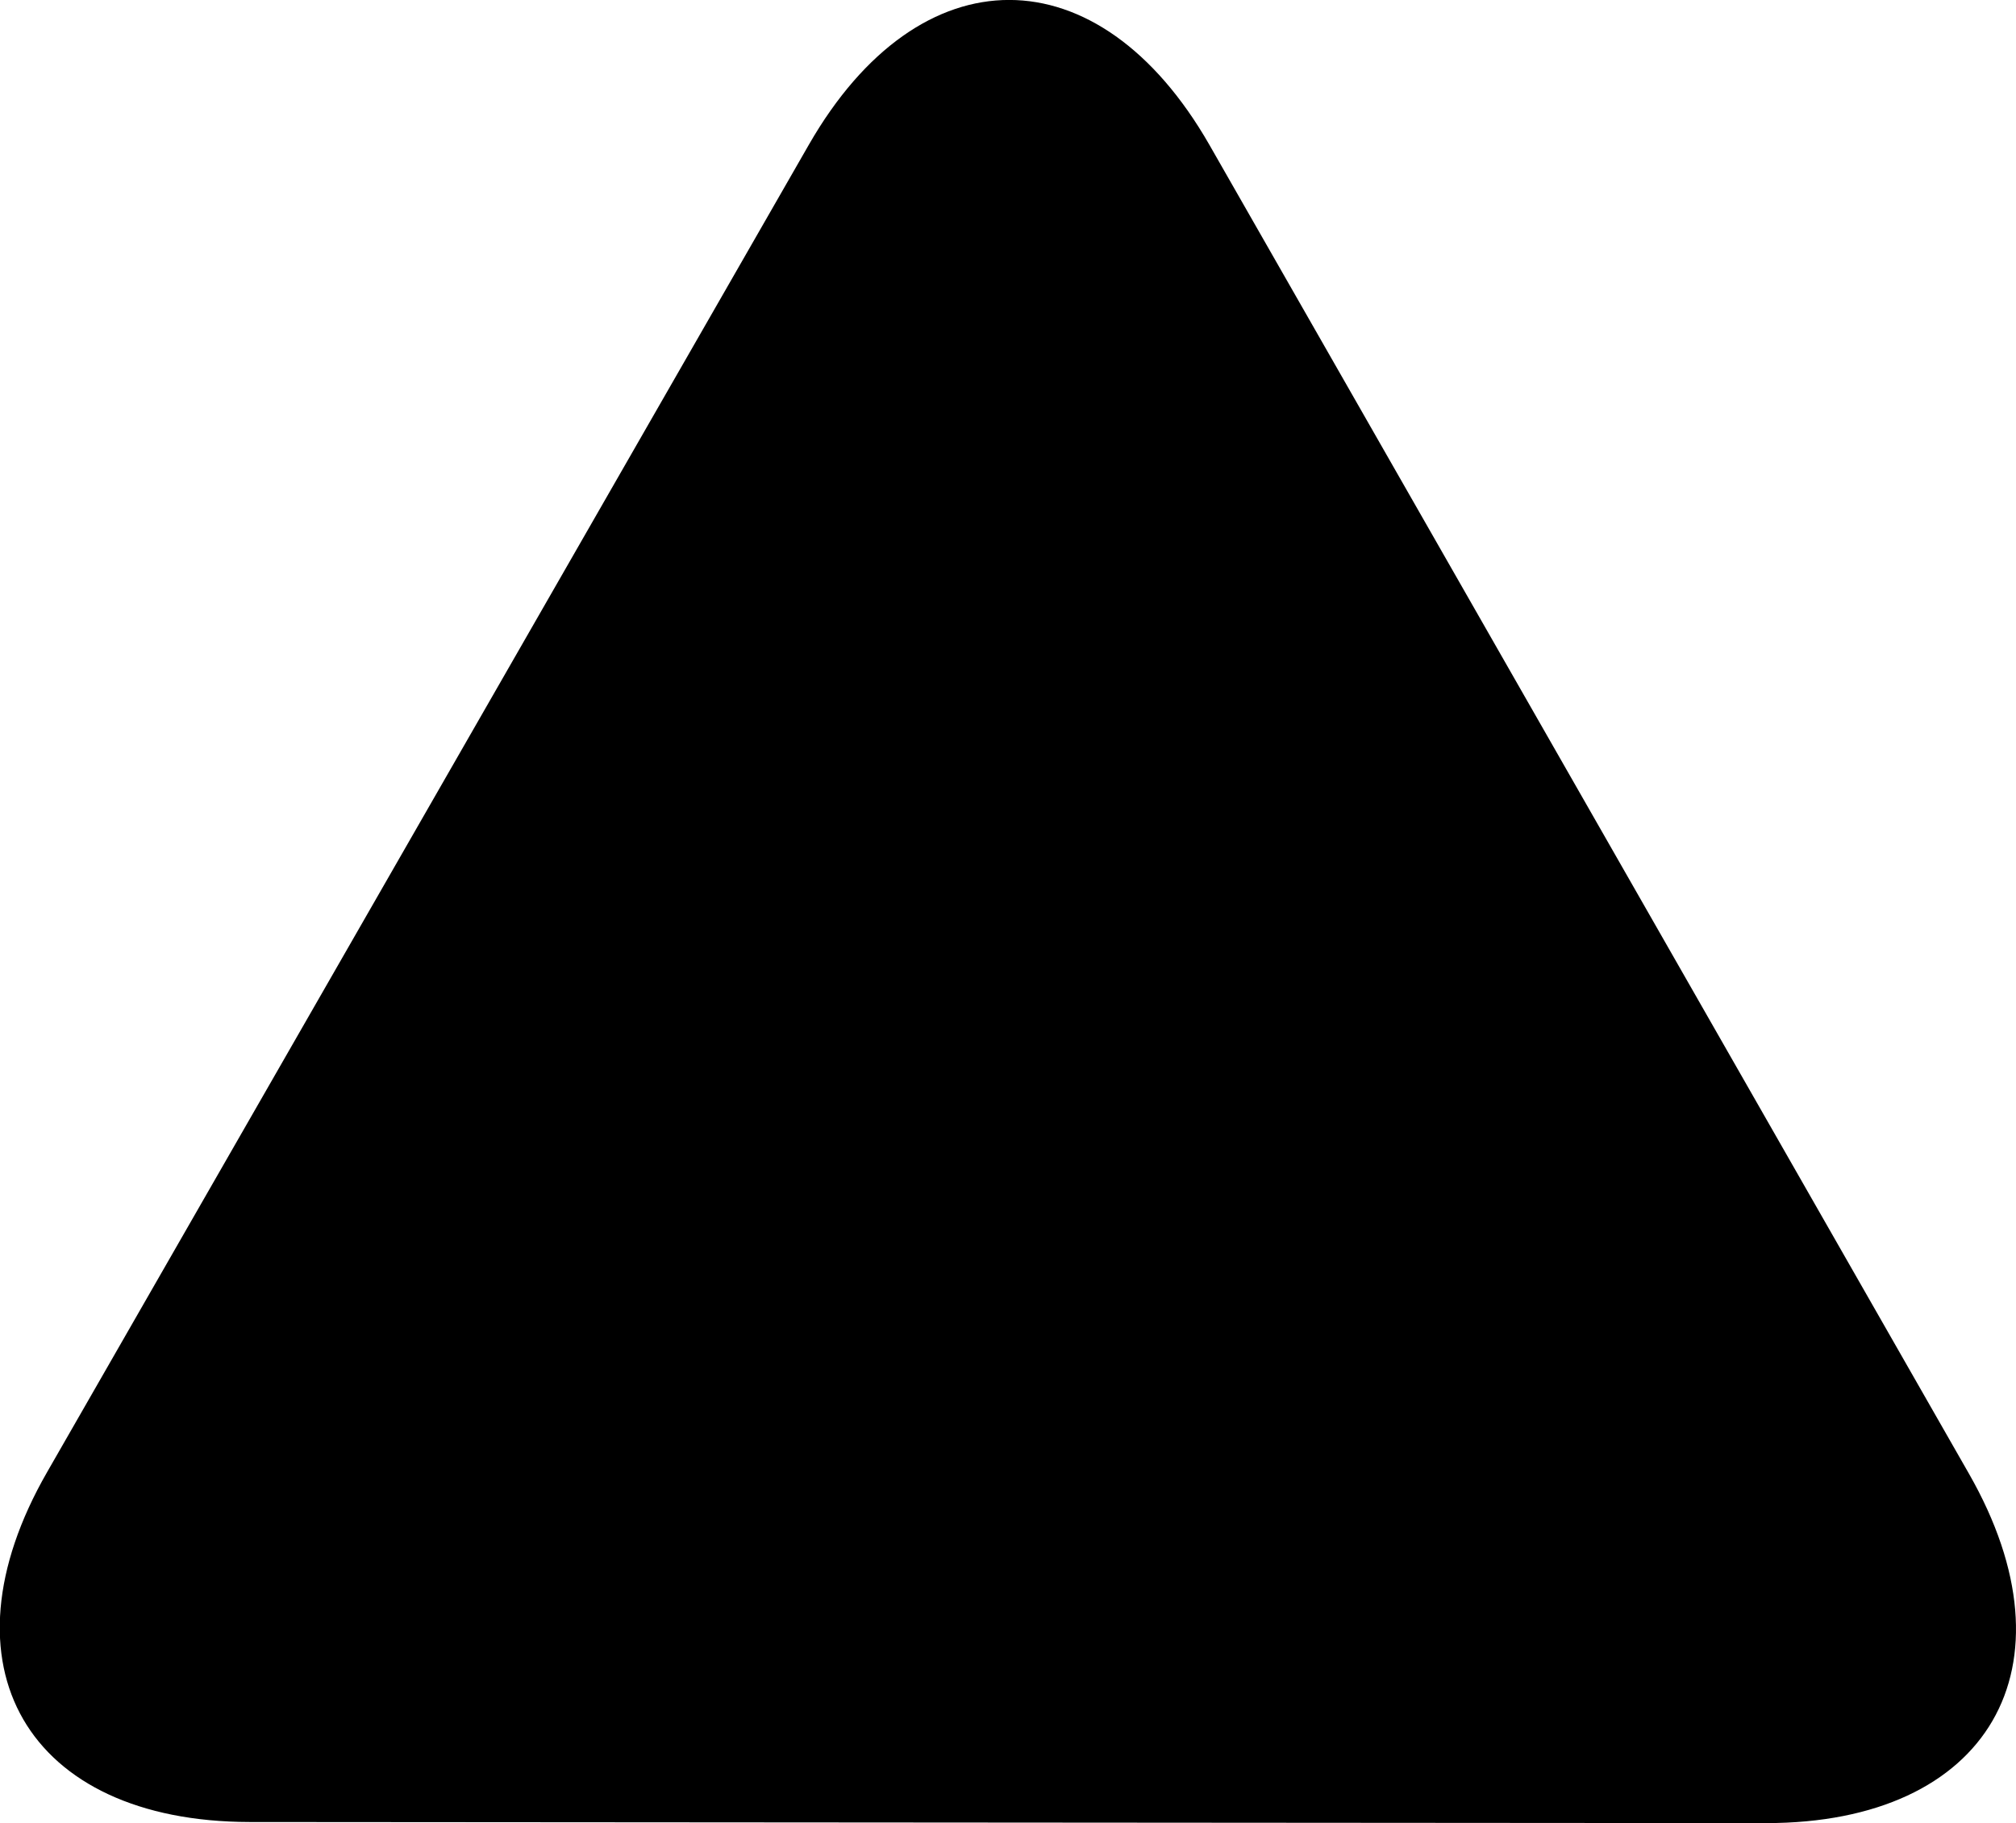 <?xml version="1.0" encoding="utf-8"?>
<!-- Generator: Adobe Illustrator 21.1.0, SVG Export Plug-In . SVG Version: 6.00 Build 0)  -->
<svg version="1.1" id="Capa_1" xmlns="http://www.w3.org/2000/svg" xmlns:xlink="http://www.w3.org/1999/xlink" x="0px" y="0px"
	 viewBox="0 0 552.6 499.8" style="enable-background:new 0 0 552.6 499.8;" xml:space="preserve">
<g>
	<g>
		<path d="M221.7,39.7L12.9,403.6c-30.4,52.9-5.5,95.8,55.5,95.9l415.7,0.3c61,0,85.9-42.8,55.6-95.8L331.5,39.7
			C301.2-13.2,252.1-13.3,221.7,39.7z"/>
	</g>
</g>
</svg>
